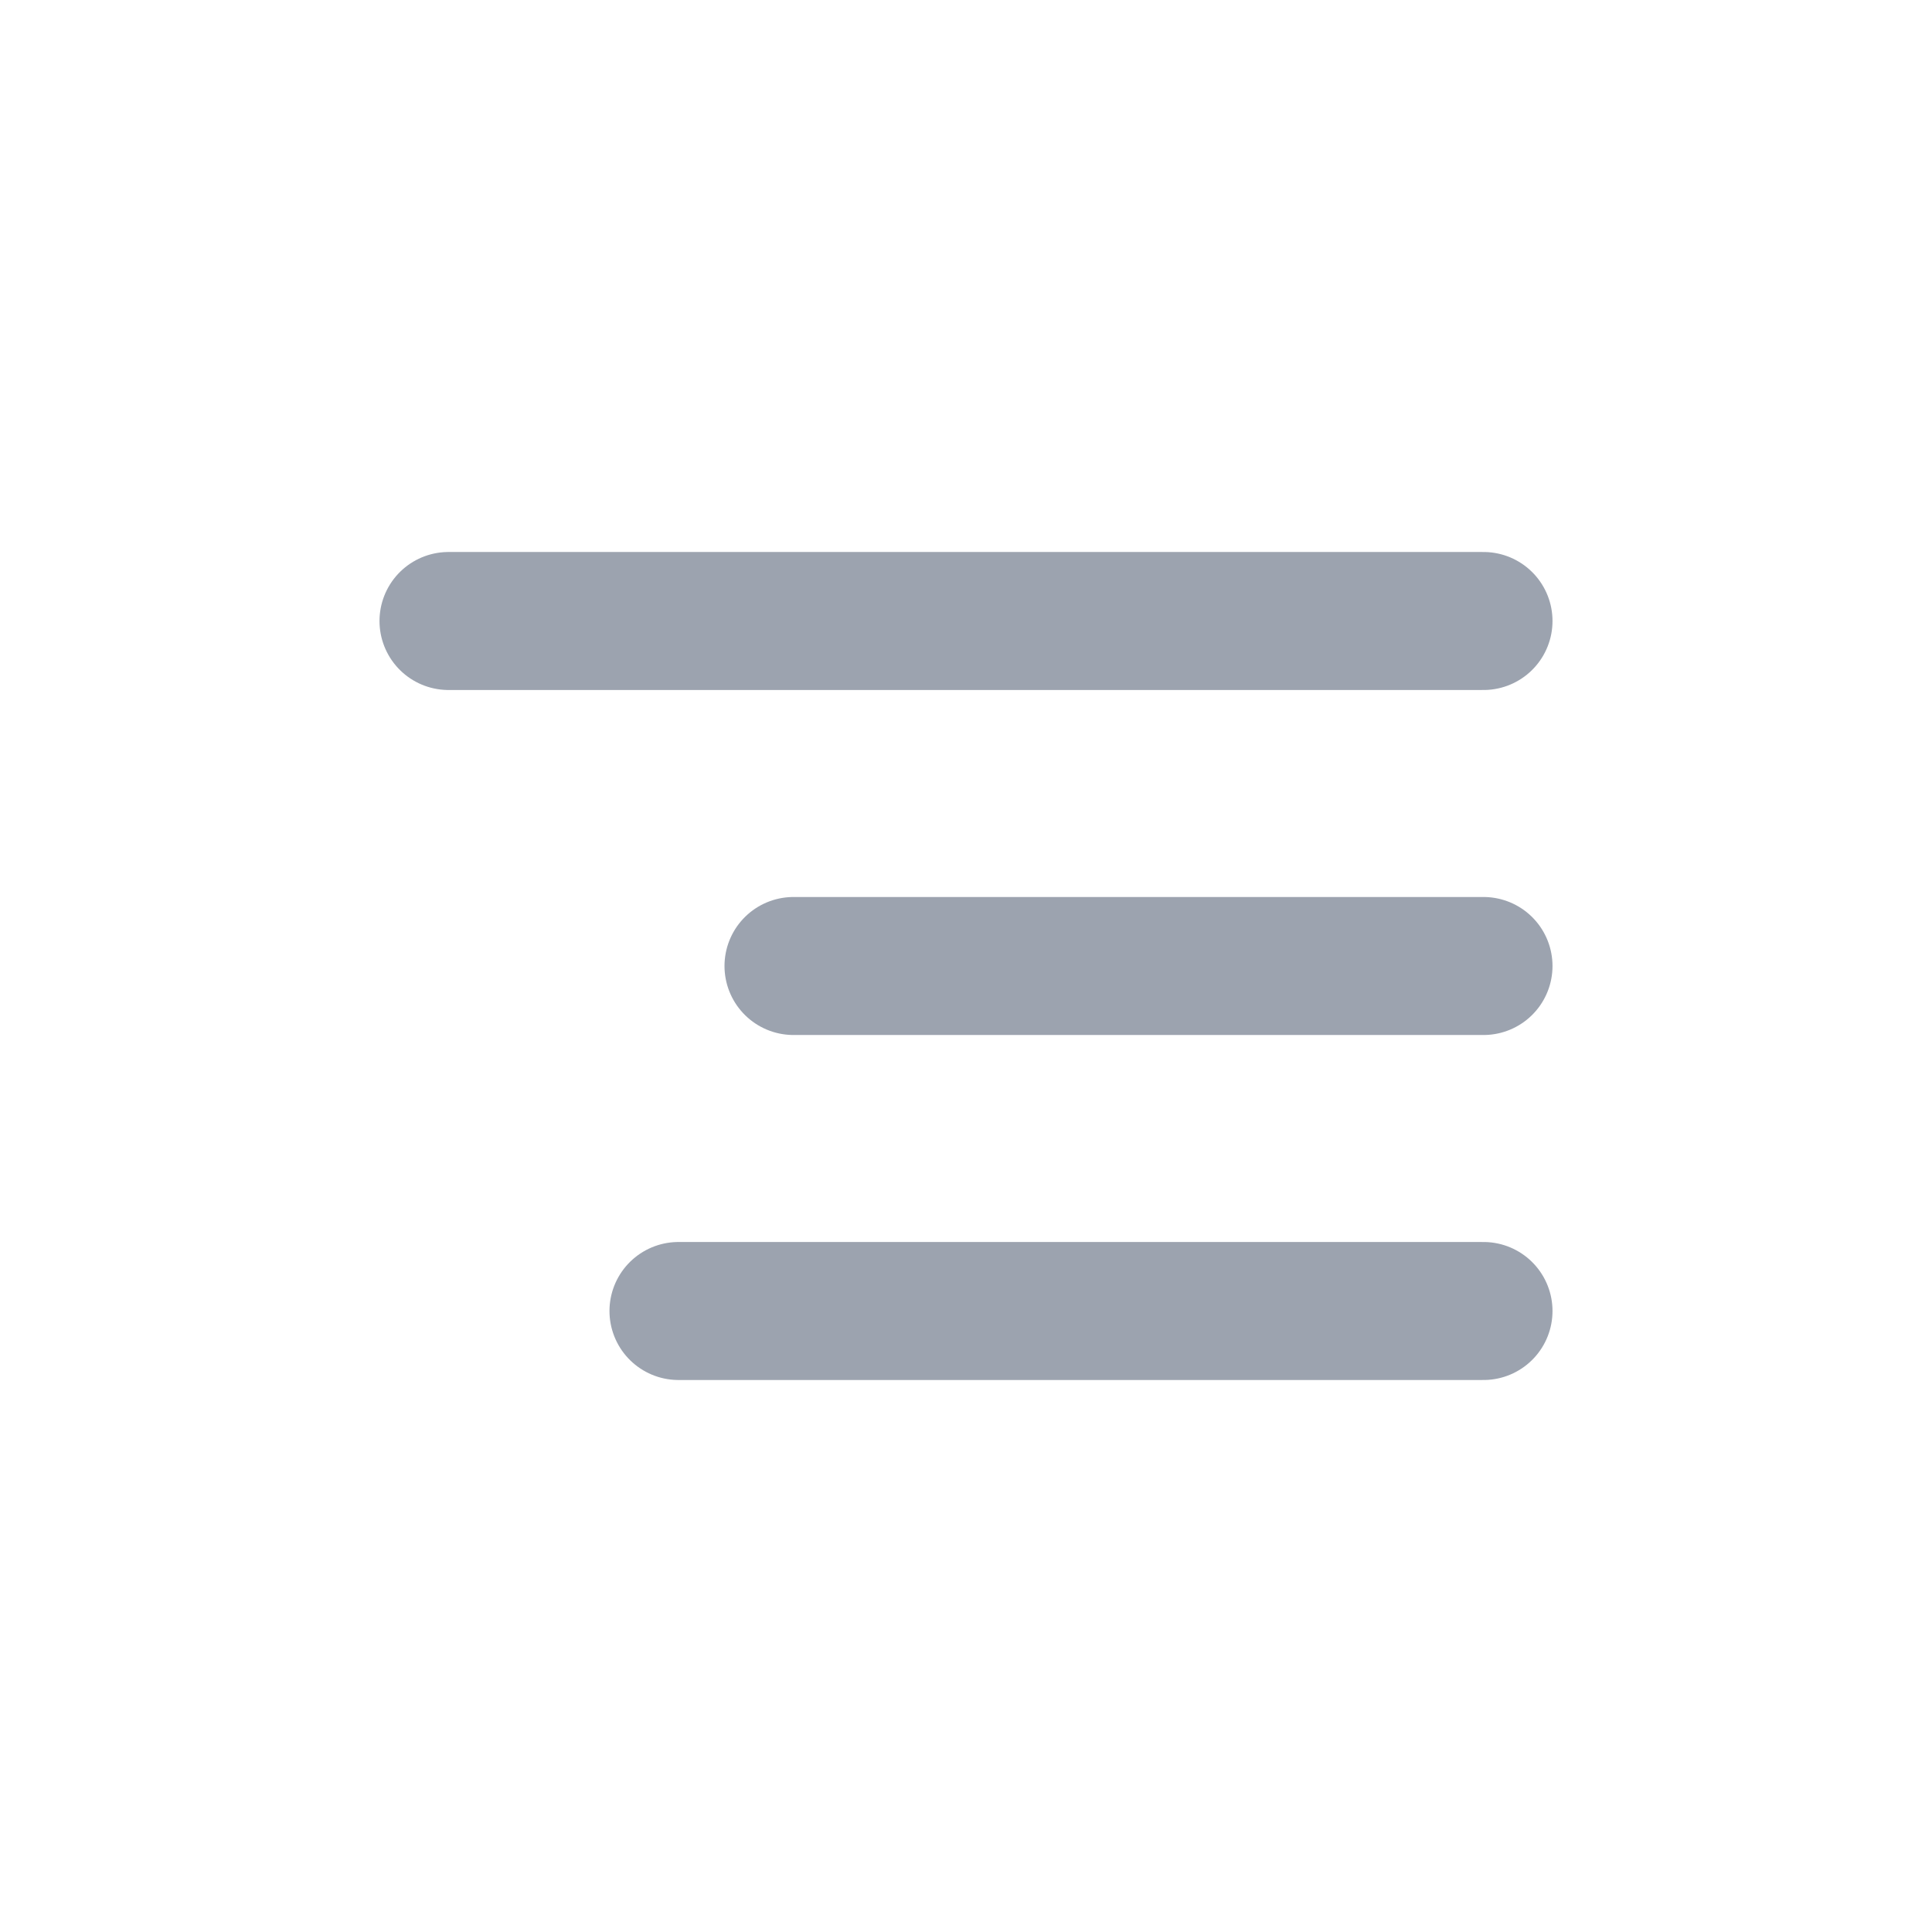 <svg width="28" height="28" viewBox="0 0 28 28" fill="none" xmlns="http://www.w3.org/2000/svg">
<path d="M21.5 9H6.5M21.5 14H11.5M21.5 19H9.833" stroke="#9CA3AF" stroke-width="2" stroke-linecap="round" stroke-linejoin="round"/>
</svg>
